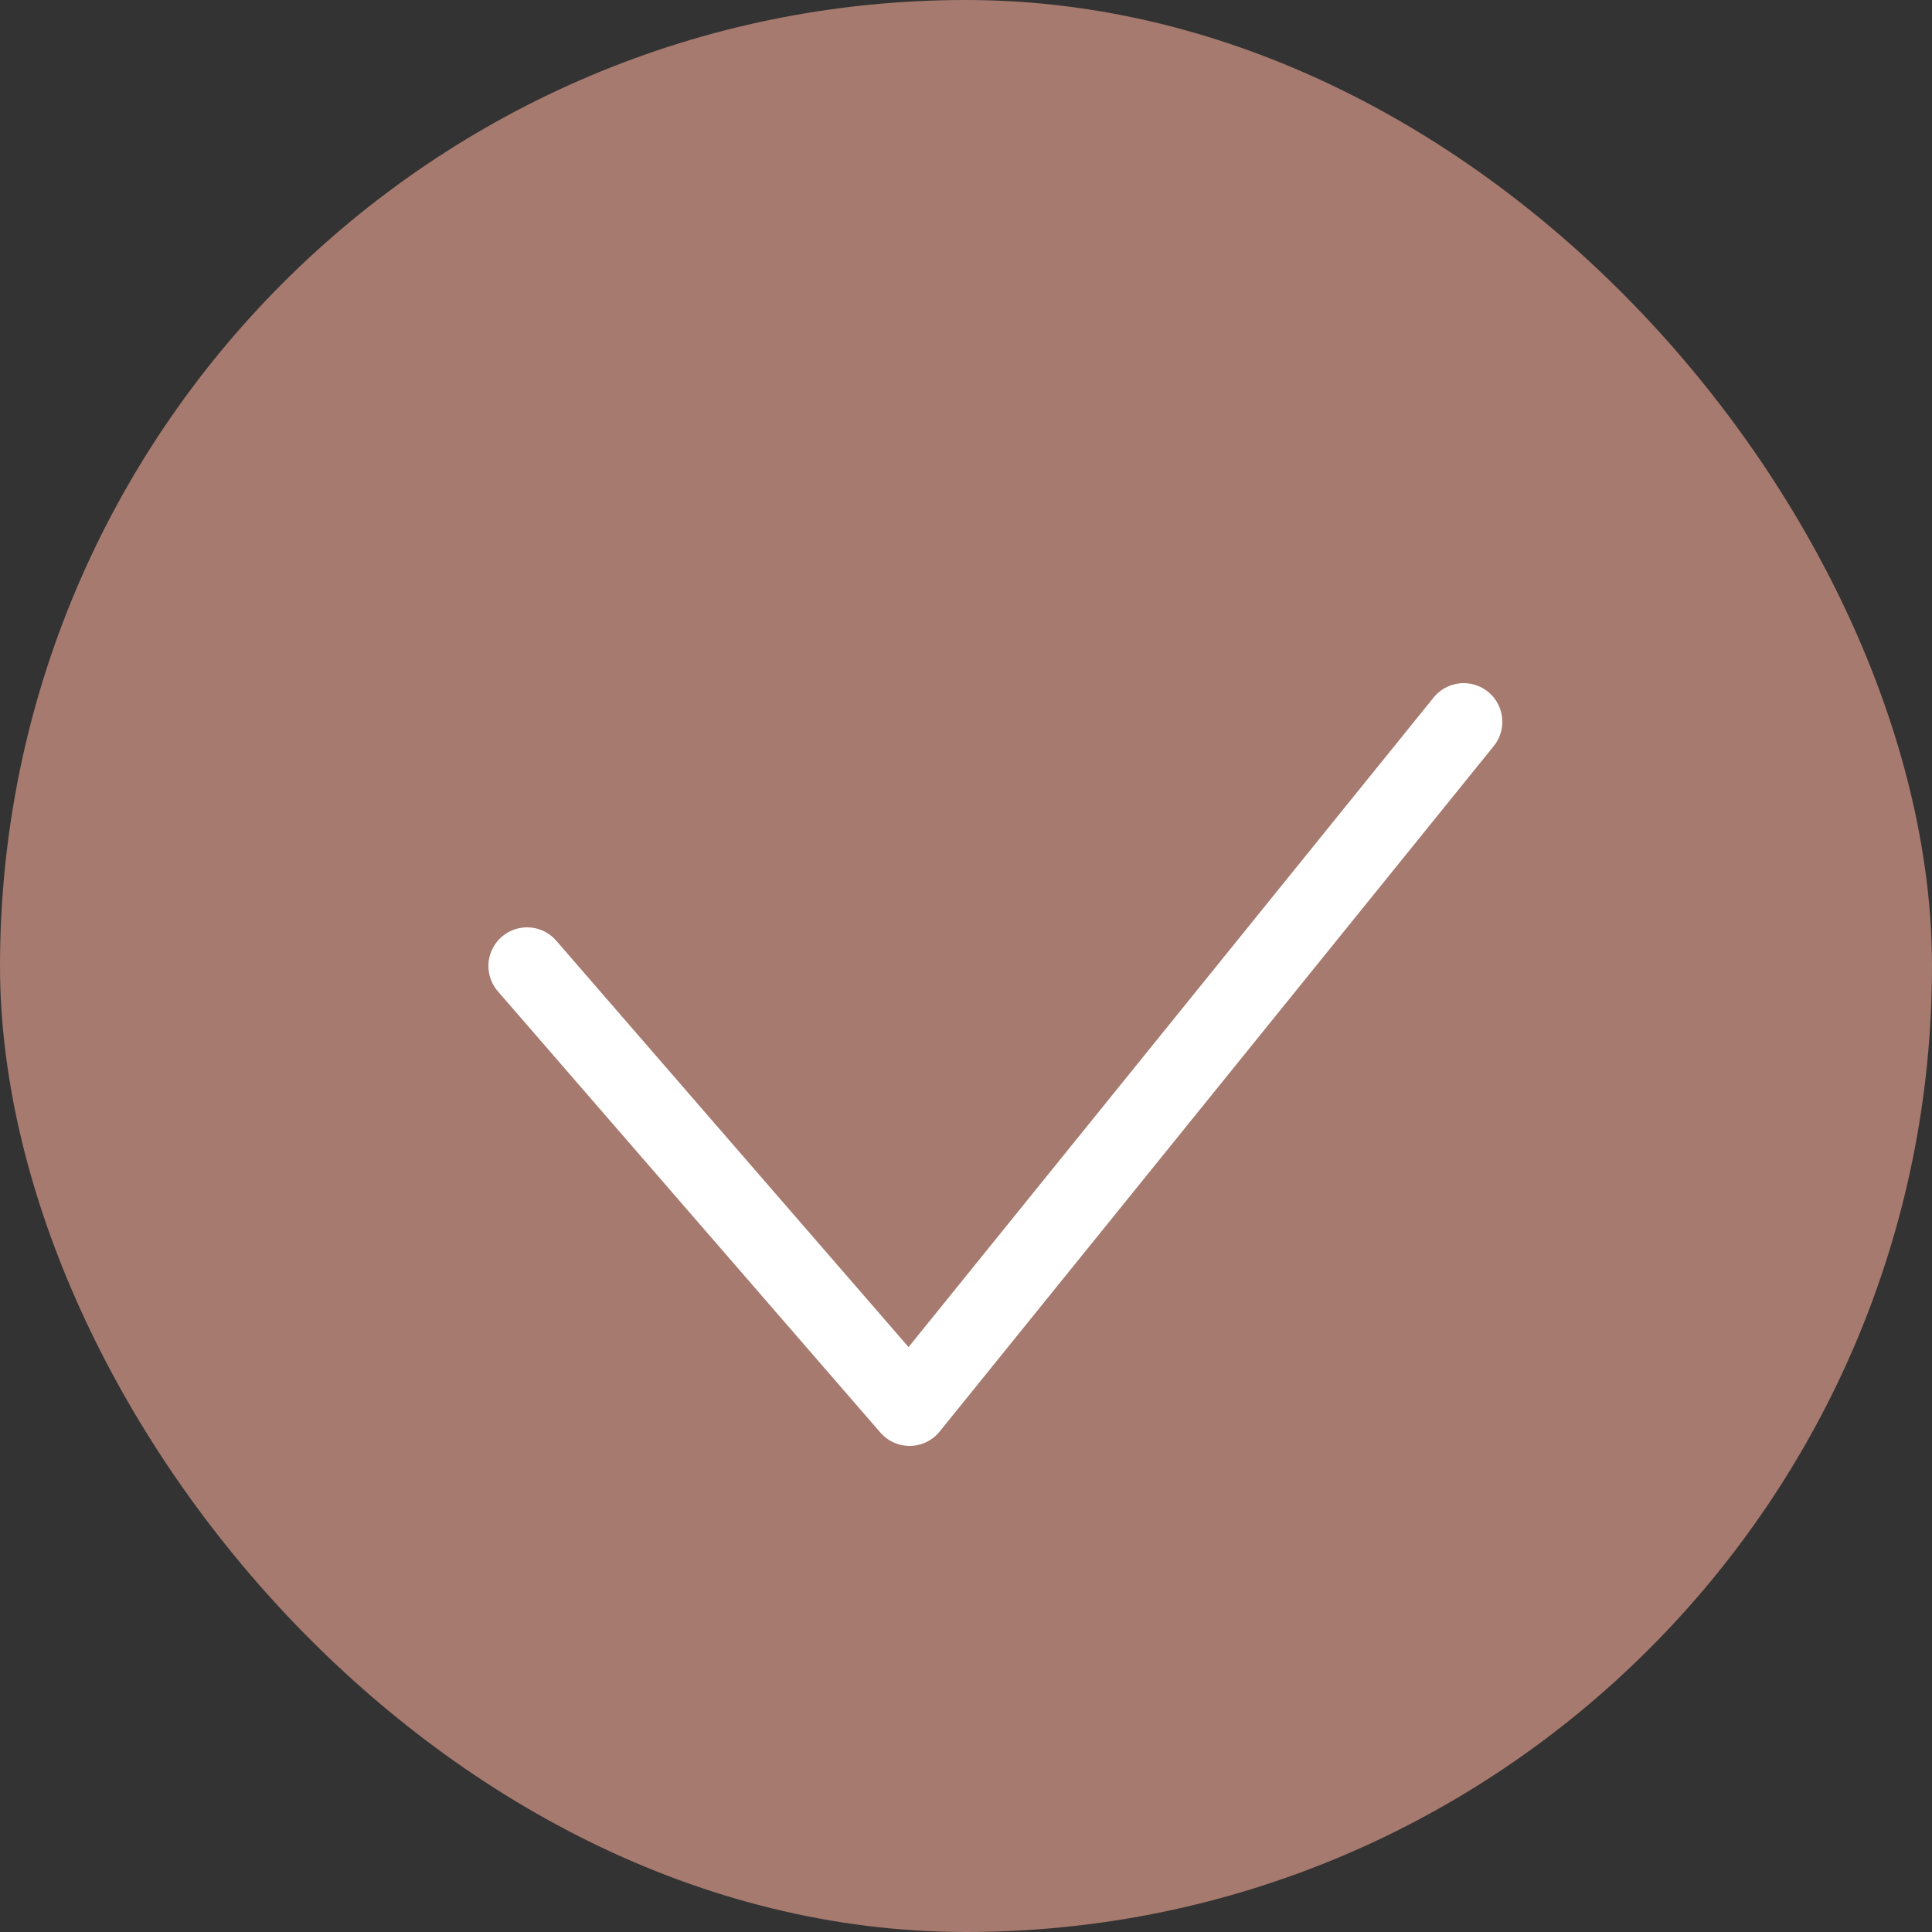 <?xml version="1.0" encoding="UTF-8"?>
<svg id="_图层_2" data-name="图层_2" xmlns="http://www.w3.org/2000/svg" viewBox="0 0 25 25">
  <rect x="0" y="0" width="25" height="25" fill="#333333" stroke="none"/>
  <defs>
    <style>
      .cls-1 {
        fill: #a67a6e;
      }

      .cls-2 {
        fill: none;
        stroke: #fff;
        stroke-linecap: round;
        stroke-linejoin: round;
      }
    </style>
  </defs>
  <g id="_图层_2-2" data-name="图层_2">
    <rect class="cls-1" x="0" y="0" width="25" height="25" rx="12.5" ry="12.5"/>
    <polyline class="cls-2" points="6.82 12.5 11.77 18.21 18.94 9.34"/>
  </g>
</svg>